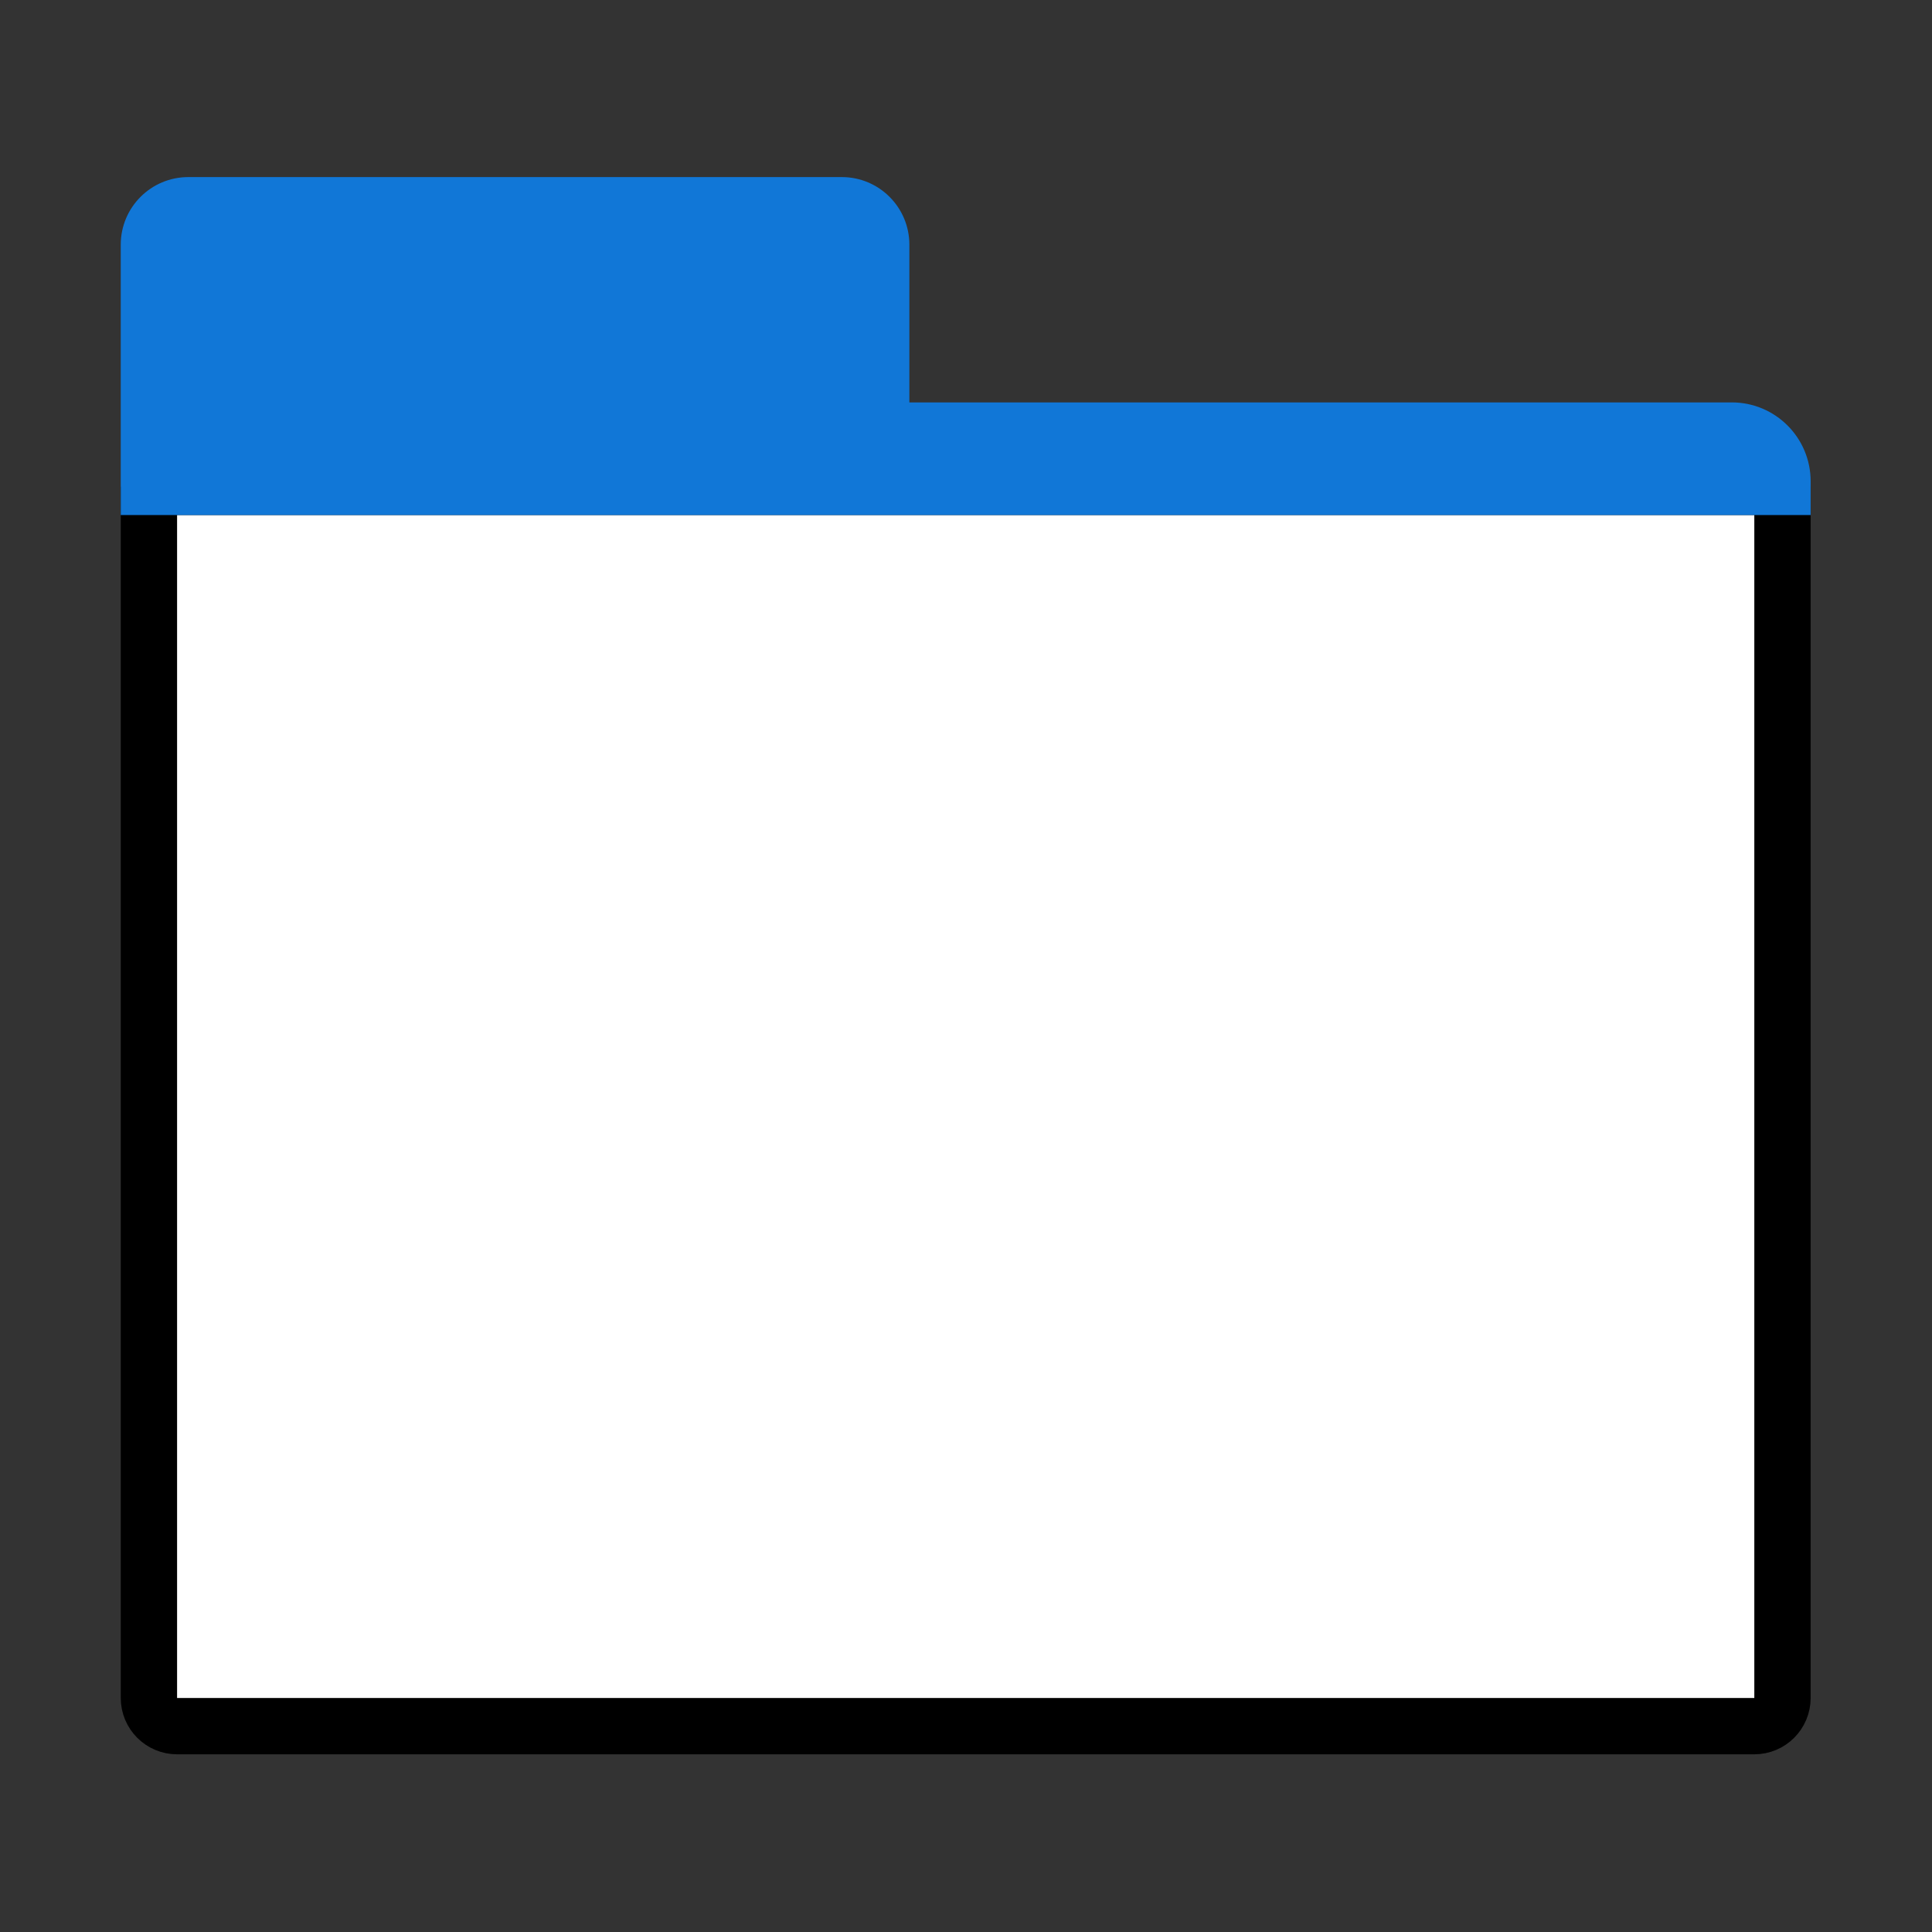﻿<?xml version='1.0' encoding='UTF-8'?>
<svg viewBox="-2 -2.935 32 32" xmlns="http://www.w3.org/2000/svg" xmlns:xlink="http://www.w3.org/1999/xlink">
  <rect x="-2" y="-2.935" width="32" height="32" fill="#333333" stroke="none"/>
  <g id="Layer_1" transform="translate(-0.933, -1.868)">
    <g transform="matrix(0.933, 0, 0, 0.933, 0, 0)">
      <g id="icon">
        <path d="M30, 29.5L2, 29.5C1.724, 29.5 1.5, 29.276 1.5, 29L1.5, 7.5L30.5, 7.5L30.5, 29C30.5, 29.276 30.276, 29.5 30, 29.5z" fill="#FFFFFF" fill-opacity="1" class="White" stroke="#000000" stroke-width="1px" stroke-miterlimit="1" stroke-opacity="1" />
      </g>
    </g>
  </g>
  <g id="Layer_1" transform="translate(-0.933, -1.868)">
    <g transform="matrix(0.933, 0, 0, 0.933, 0, 0)">
      <g id="icon">
        <path d="M31, 8L1, 8L1, 3.2C1, 2.537 1.537, 2 2.2, 2L13.8, 2C14.463, 2 15, 2.537 15, 3.2L15, 6L29.6, 6C30.373, 6 31, 6.627 31, 7.4L31, 8z" fill="#1177D7" fill-opacity="1" class="Blue" />
      </g>
    </g>
  </g>
</svg>